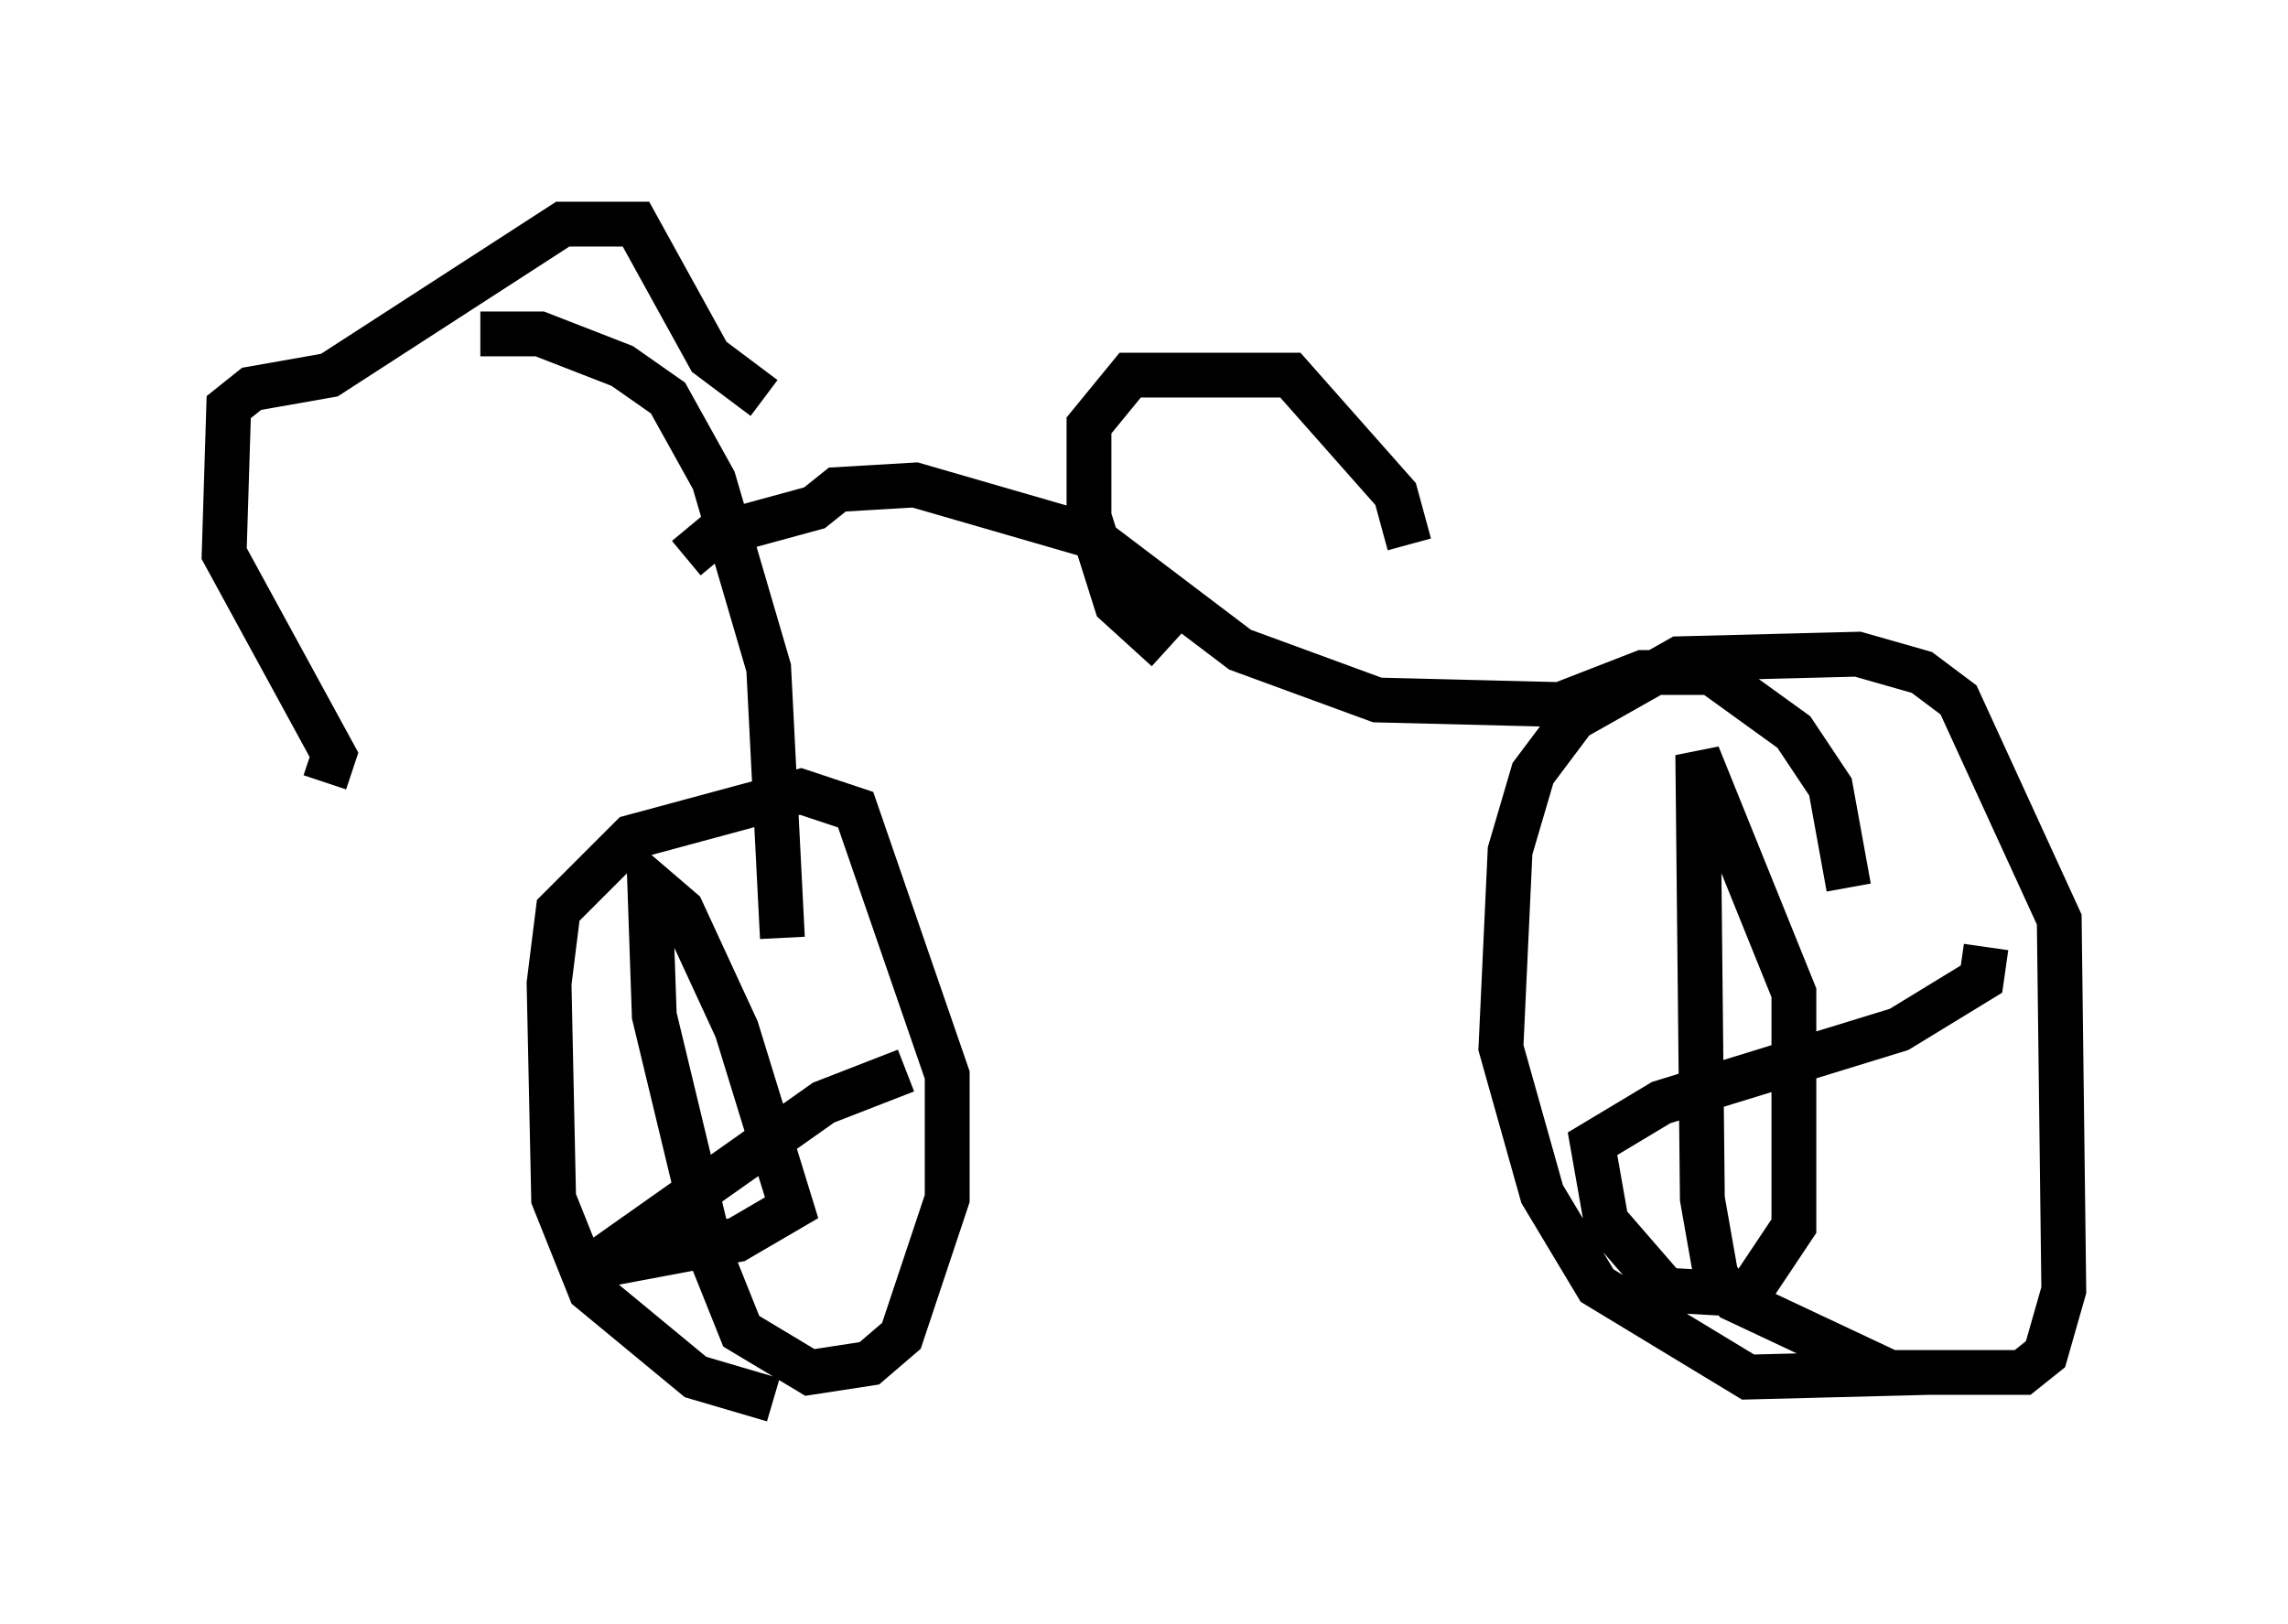 <?xml version="1.0" encoding="utf-8" ?>
<svg baseProfile="full" height="36.236" version="1.1" width="51.038" xmlns="http://www.w3.org/2000/svg" xmlns:ev="http://www.w3.org/2001/xml-events" xmlns:xlink="http://www.w3.org/1999/xlink"><defs /><rect fill="white" height="36.236" width="51.038" x="0" y="0" /><path d="M19.292, 31.236 m-2.042, 0.0 l-1.735, -0.51 -2.348, -1.94 l-0.817, -2.042 -0.102, -4.798 l0.204, -1.633 1.633, -1.633 l3.777, -1.021 1.225, 0.408 l2.042, 5.921 0.0, 2.756 l-1.021, 3.063 -0.715, 0.613 l-1.327, 0.204 -1.531, -0.919 l-0.613, -1.531 -1.327, -5.513 l-0.102, -2.96 0.715, 0.613 l1.225, 2.654 1.225, 3.981 l-1.225, 0.715 -3.267, 0.613 l5.206, -3.675 1.838, -0.715 m22.765, 6.738 l-3.981, 0.102 -3.369, -2.042 l-1.225, -2.042 -0.919, -3.267 l0.204, -4.39 0.51, -1.735 l0.919, -1.225 2.348, -1.327 l3.981, -0.102 1.429, 0.408 l0.817, 0.613 2.246, 4.9 l0.102, 8.269 -0.408, 1.429 l-0.51, 0.408 -2.96, 0.0 l-3.471, -1.633 -0.408, -0.51 l-0.306, -1.735 -0.102, -9.902 l2.144, 5.308 0.0, 5.206 l-1.021, 1.531 -1.838, -0.102 l-1.327, -1.531 -0.306, -1.735 l1.531, -0.919 5.308, -1.633 l1.838, -1.123 0.102, -0.715 m-37.057, -3.675 l0.204, -0.613 -2.45, -4.492 l0.102, -3.267 0.51, -0.408 l1.735, -0.306 5.206, -3.369 l1.633, 0.0 1.633, 2.96 l1.225, 0.919 m-6.329, -1.429 l1.327, 0.0 1.838, 0.715 l1.021, 0.715 1.021, 1.838 l1.225, 4.185 0.306, 6.023 m-2.144, -8.473 l0.613, -0.51 2.246, -0.613 l0.51, -0.408 1.735, -0.102 l3.879, 1.123 3.369, 2.552 l3.063, 1.123 4.083, 0.102 l1.838, -0.715 1.531, 0.0 l1.838, 1.327 0.817, 1.225 l0.408, 2.246 m-15.211, -5.308 l-1.123, -1.021 -0.613, -1.94 l0.0, -2.042 0.919, -1.123 l3.573, 0.0 2.348, 2.654 l0.306, 1.123 " fill="none" stroke="black" stroke-width="1" /></svg>